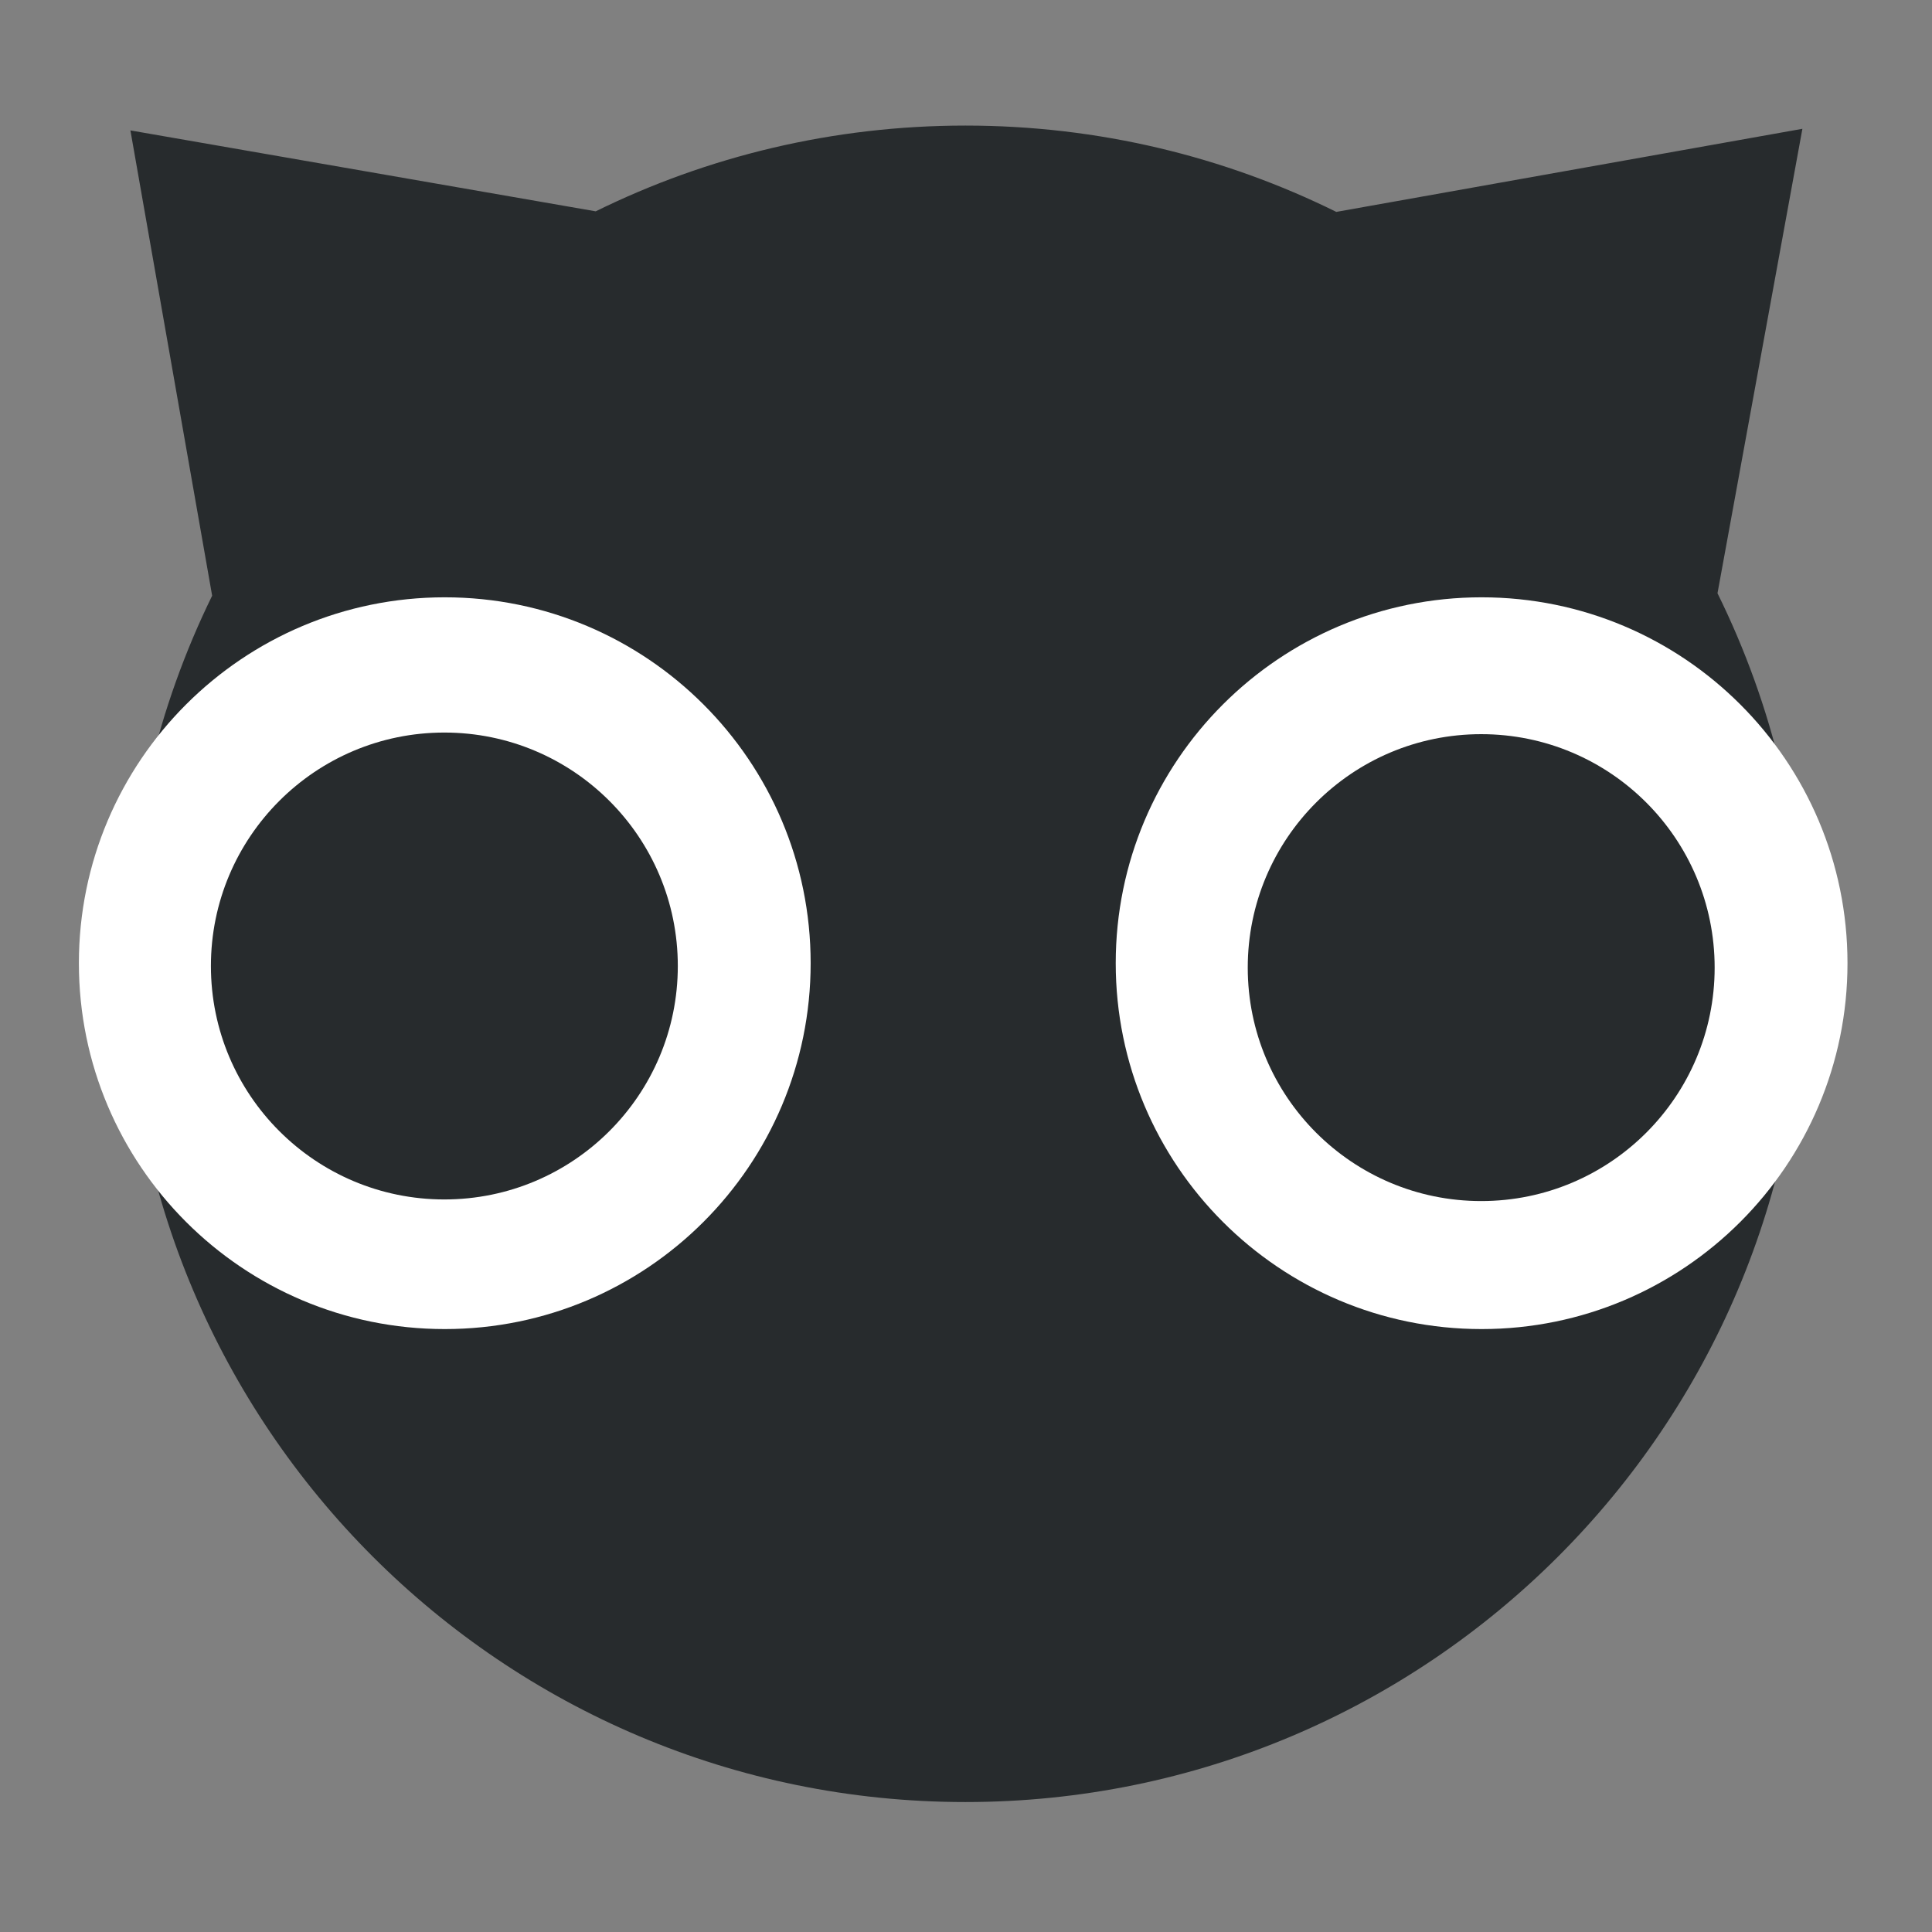 
<svg viewBox="0 0 1200 1200" width="32px" height="32px">
<rect x="0" y="0" width="1200" height="1200" fill="#808080" stroke="none"/>
<g id="cat-face">
	<path style="fill:#272B2D;" d="M1066.769,368.482L1119.5,80L830,131.611C760.552,97.29,682.35,77.999,599.641,77.999
		c-82.424,0-160.371,19.161-229.641,53.26L81,81l50.769,289l0,0c-33.792,69.019-52.77,146.612-52.77,228.641
		c0,287.542,233.099,520.642,520.642,520.642s520.642-233.099,520.642-520.642C1120.282,516.011,1101.028,437.88,1066.769,368.482z"
		/>
</g>
<g id="cat-eye">
	<path style="fill:#FFFFFF;" d="M920.255,371C794.746,371,693,472.746,693,598.255s101.746,227.255,227.255,227.255
		s227.255-101.746,227.255-227.255S1045.765,371,920.255,371z M920,746c-80.081,0-145-64.919-145-145s64.919-145,145-145
		s145,64.919,145,145S1000.081,746,920,746z"/>
	<path style="fill:#FFFFFF;" d="M276.255,371C150.746,371,49,472.746,49,598.255s101.746,227.255,227.255,227.255
		s227.255-101.746,227.255-227.255S401.765,371,276.255,371z M276,745c-80.081,0-145-64.919-145-145s64.919-145,145-145
		s145,64.919,145,145S356.081,745,276,745z"/>
</g>
</svg>
